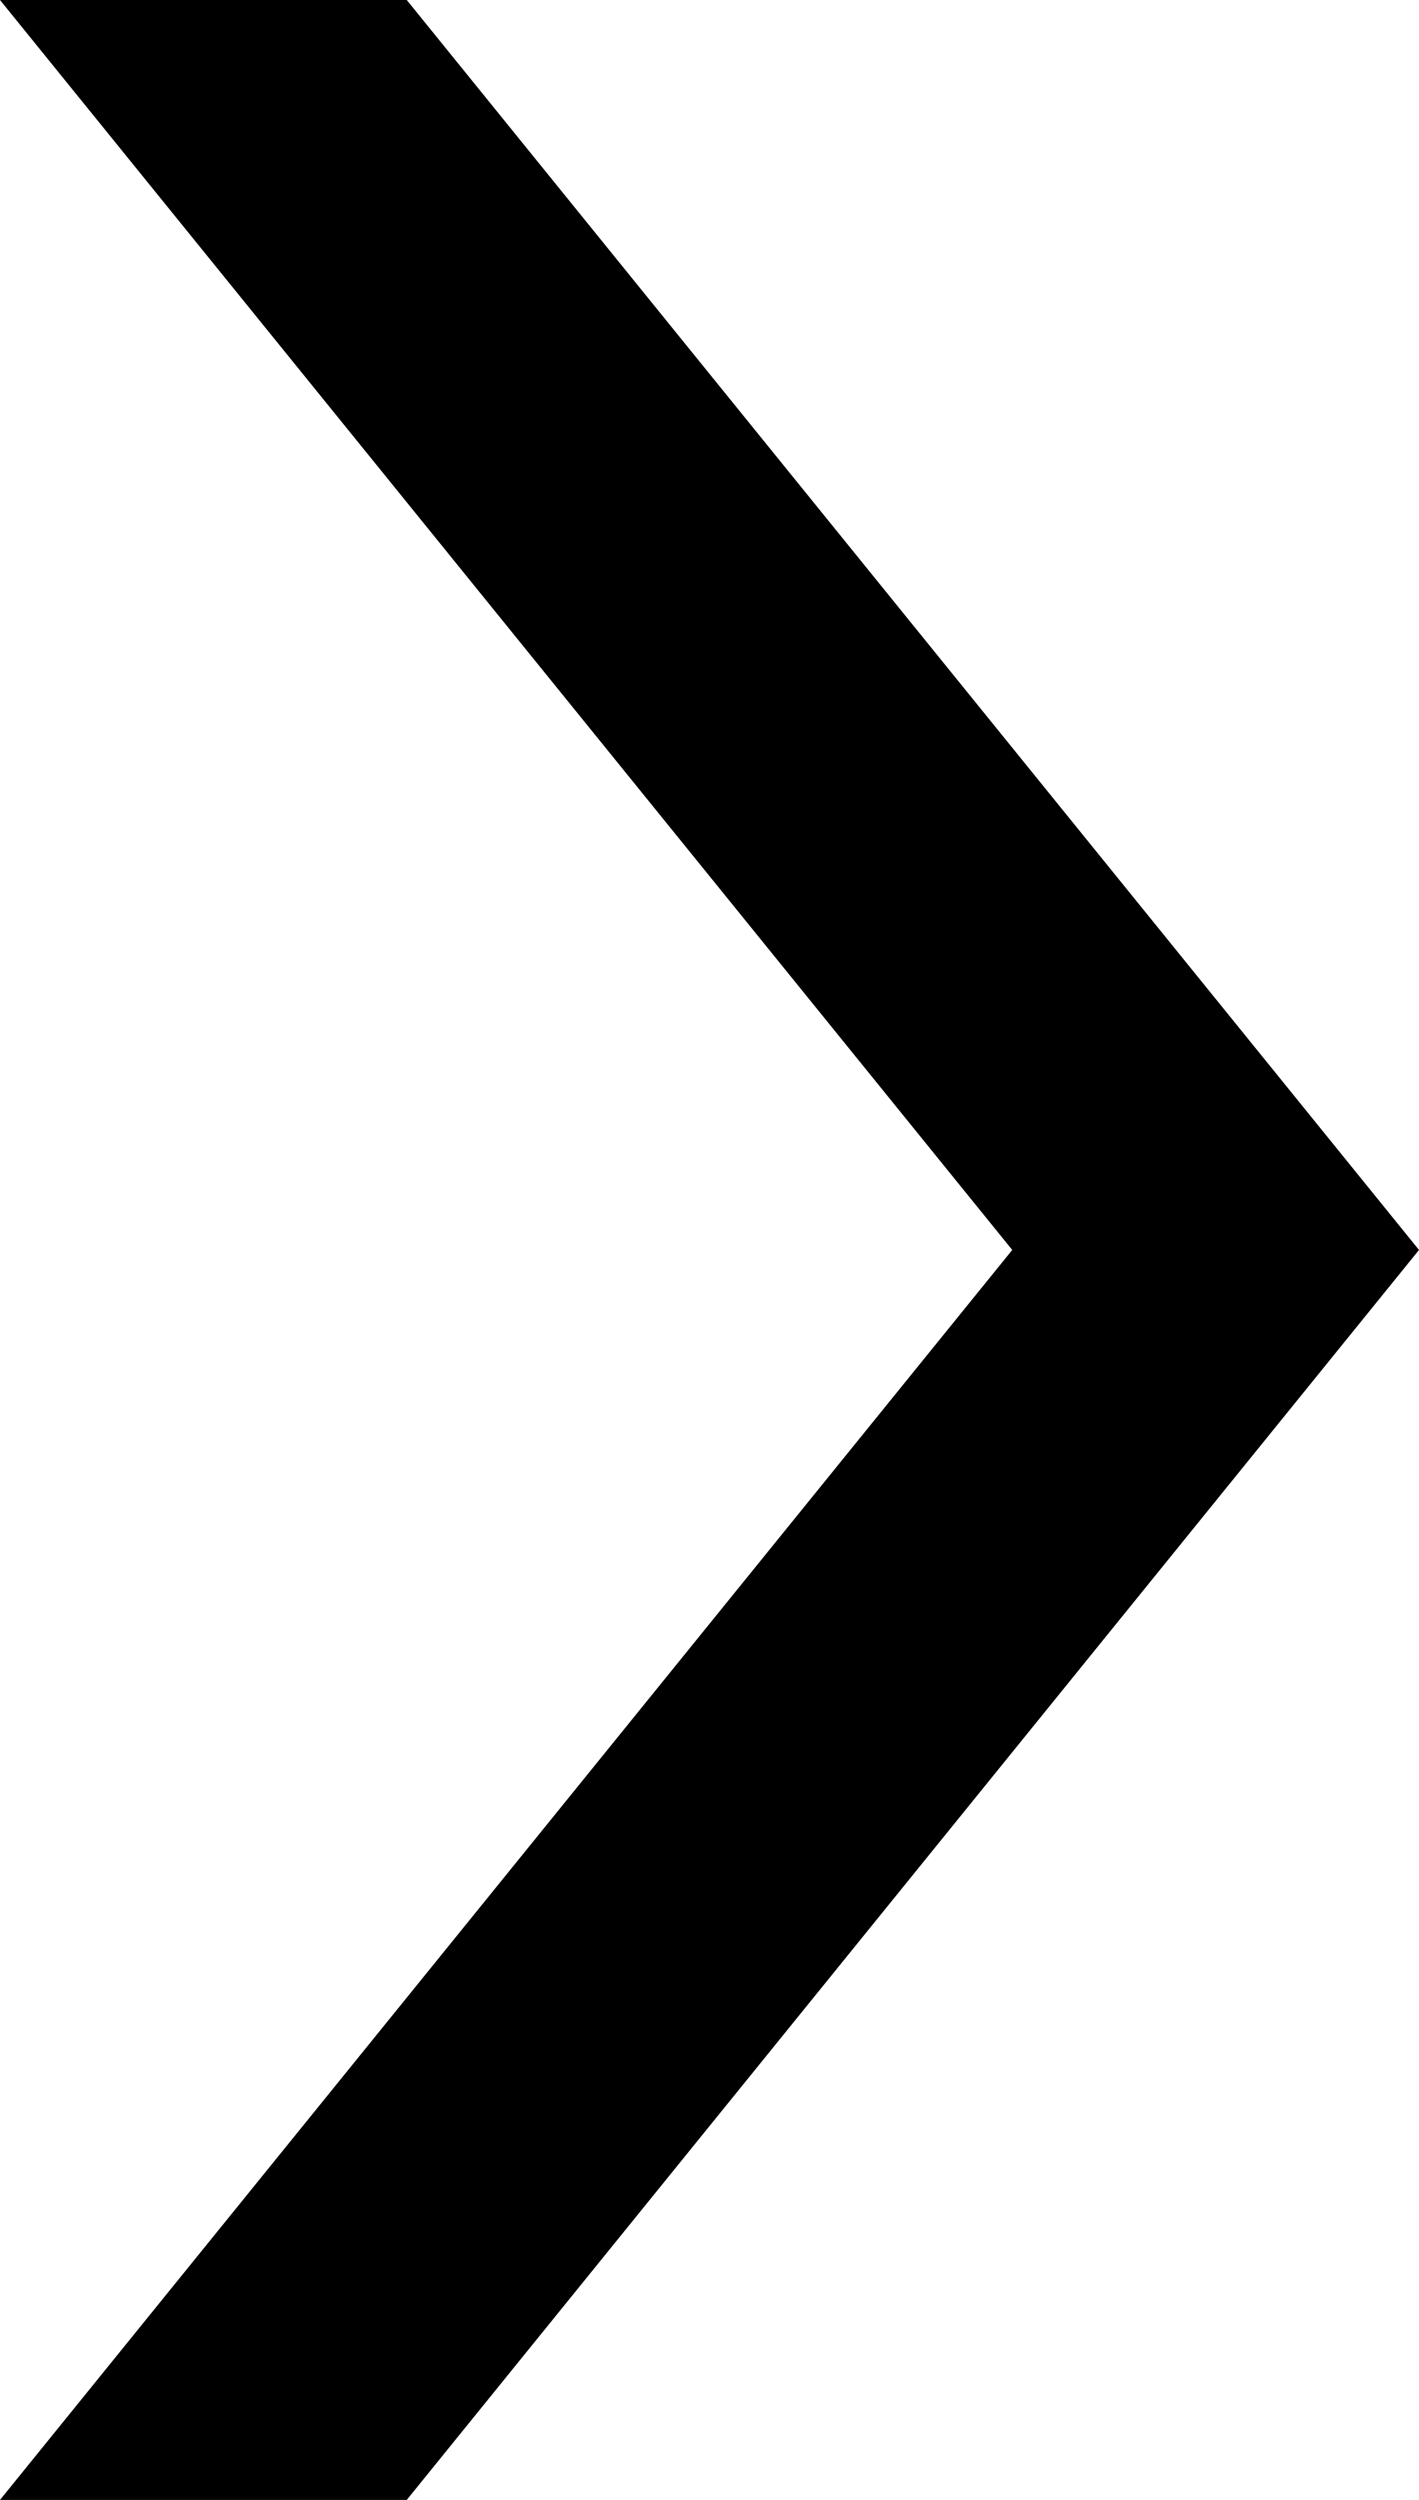 <?xml version="1.0" encoding="utf-8"?>
<svg version="1.1"
     id="Layer_1"
     xmlns="http://www.w3.org/2000/svg"
     xmlns:xlink="http://www.w3.org/1999/xlink"
     x="0px"
     y="0px"
     width="69.773px"
     height="122.88px"
     viewBox="0 0 69.773 122.88"
     preserveAspectRatio="none"
     enable-background="new 0 0 69.773 122.88"
     xml:space="preserve">
	<g>
		<polygon points="0,0 20,0 69.773,61.44 20,122.88 0,122.88 49.772,61.44 0,0"/>
	</g>
</svg>